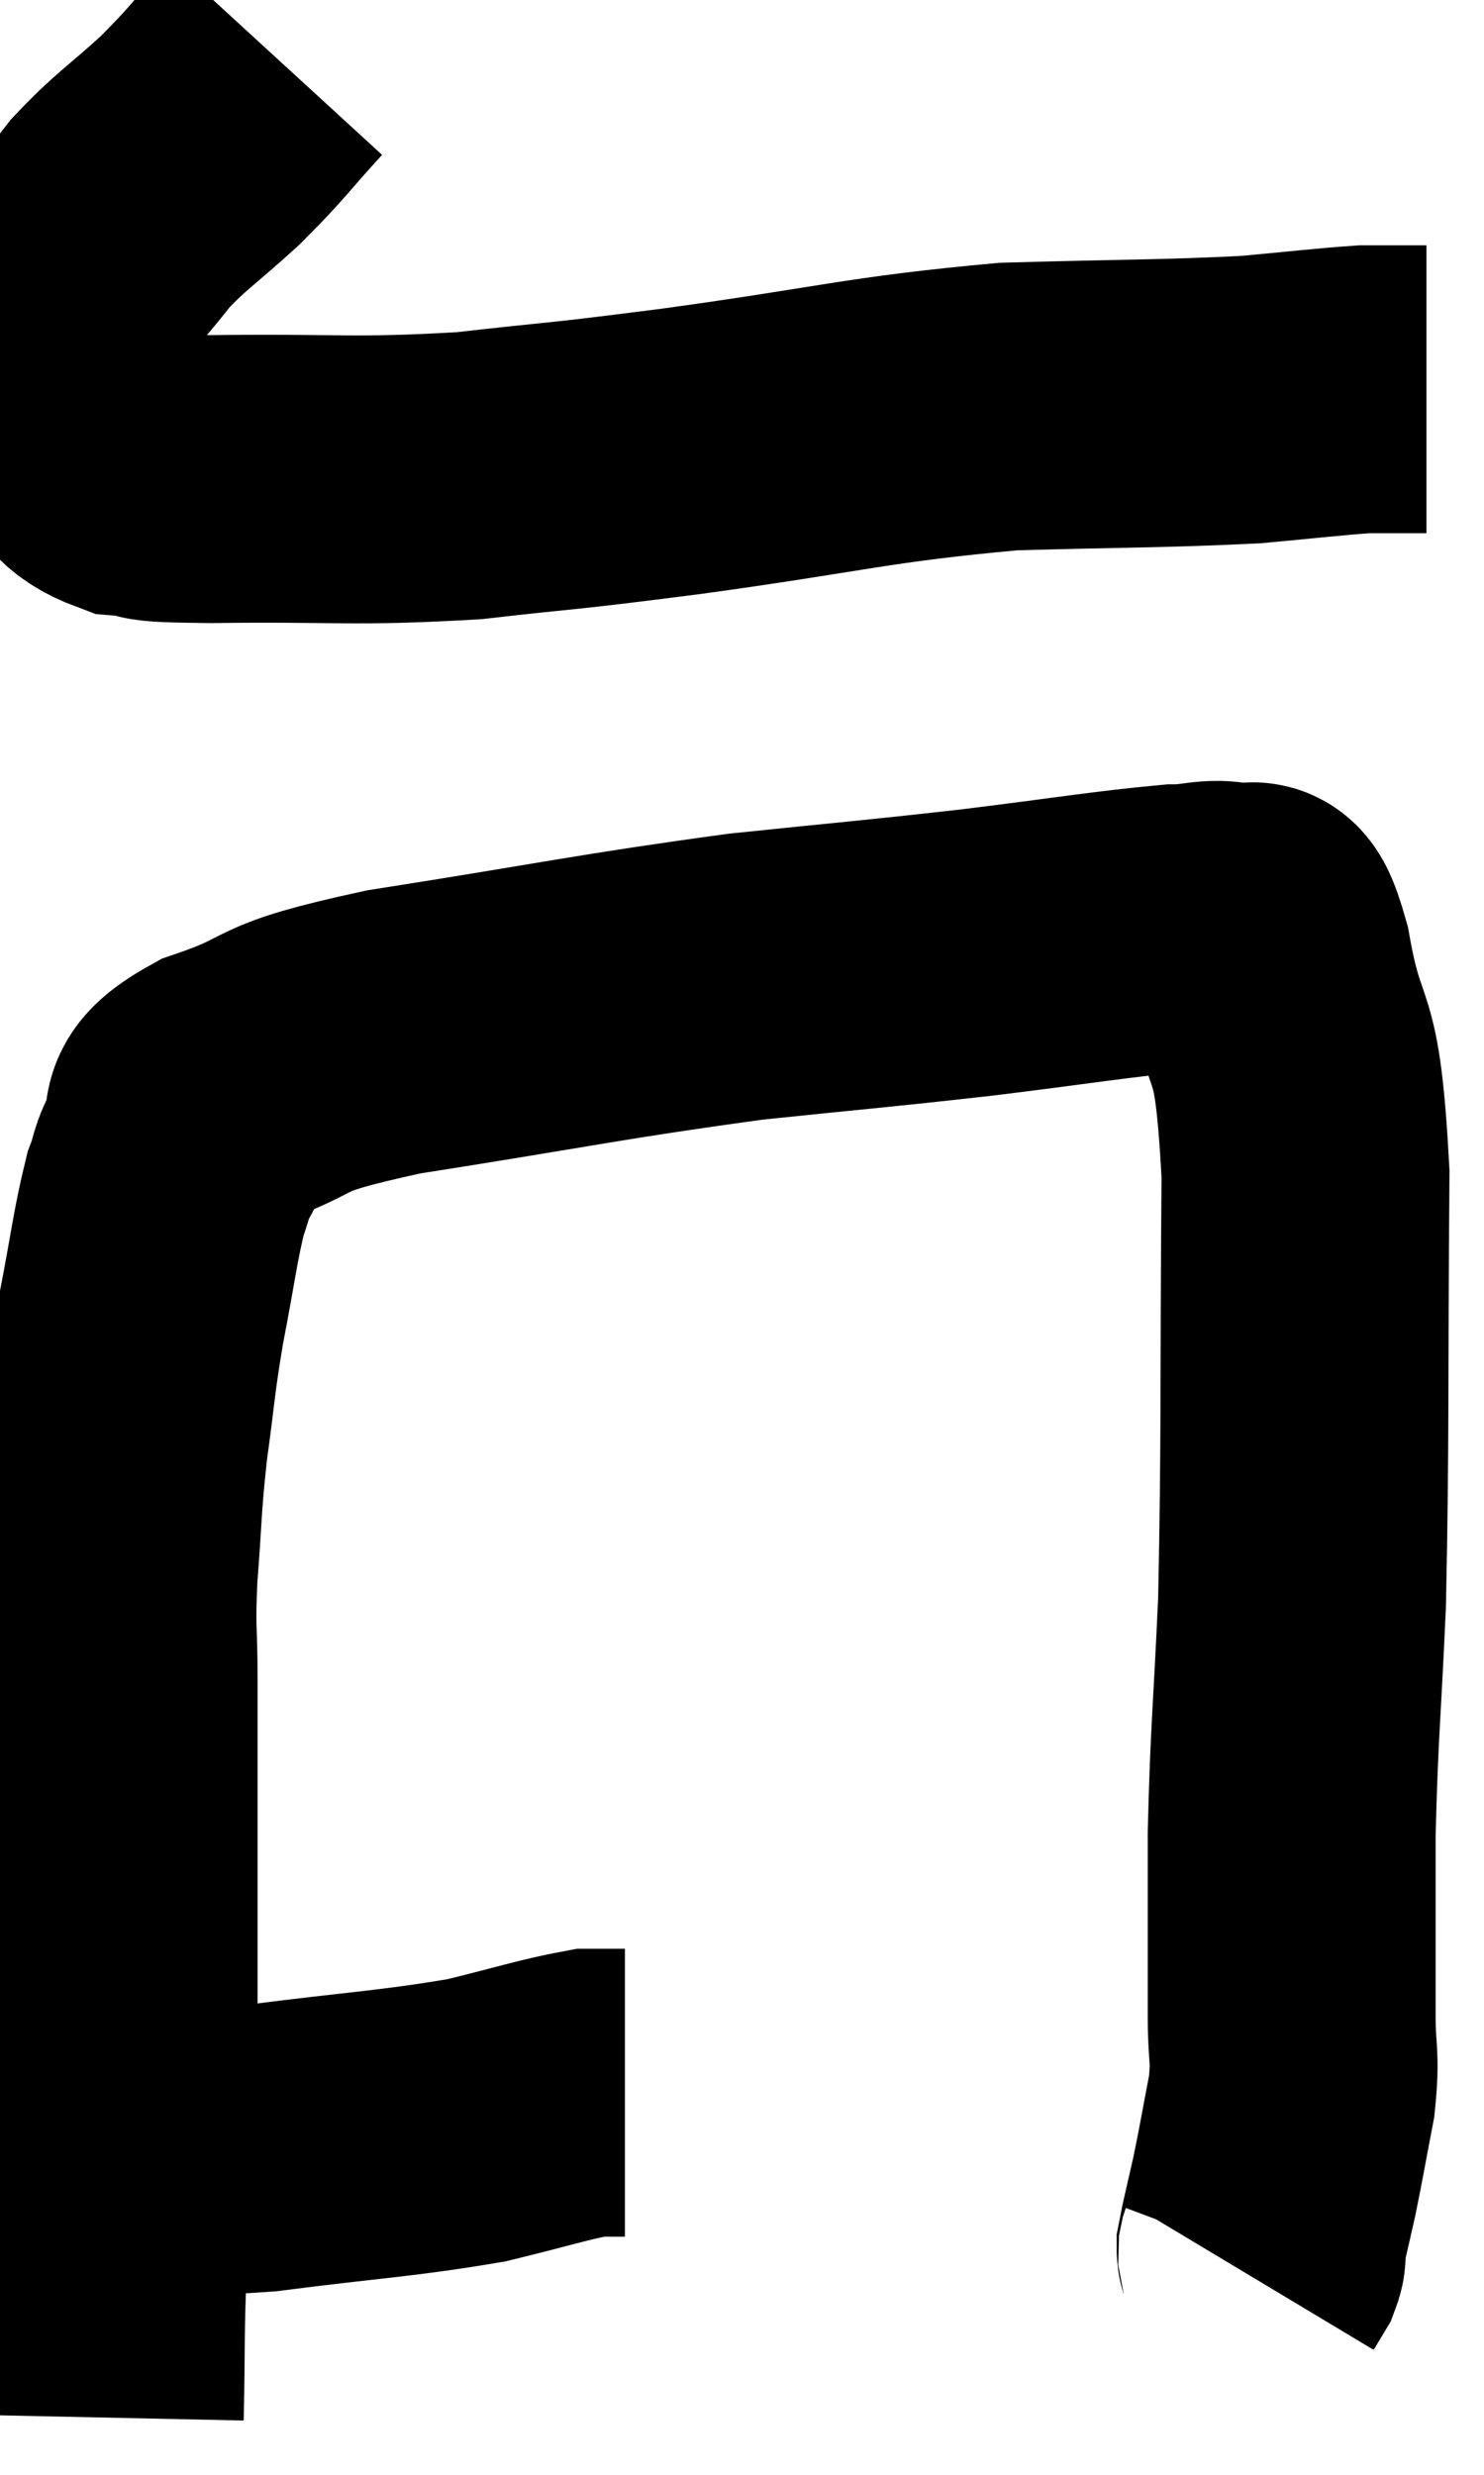 <svg xmlns="http://www.w3.org/2000/svg" viewBox="8.587 2.24 25.773 42.98" width="25.773" height="42.98"><path d="M 13.38 3.24 C 12.72 3.96, 12.735 4.005, 12.06 4.68 C 11.37 5.31, 11.22 5.37, 10.68 5.94 C 10.29 6.45, 10.155 6.54, 9.9 6.96 C 9.78 7.29, 9.735 7.335, 9.66 7.62 C 9.63 7.86, 9.615 7.83, 9.6 8.1 C 9.6 8.4, 9.57 8.385, 9.6 8.7 C 9.66 9.03, 9.66 9.12, 9.72 9.36 C 9.78 9.51, 9.57 9.39, 9.84 9.66 C 10.32 10.05, 10.2 10.215, 10.8 10.44 C 11.52 10.5, 10.755 10.545, 12.24 10.56 C 14.49 10.53, 14.7 10.62, 16.74 10.5 C 18.57 10.29, 18.06 10.38, 20.4 10.08 C 23.25 9.69, 23.625 9.525, 26.1 9.3 C 28.2 9.24, 28.755 9.255, 30.3 9.18 C 31.29 9.09, 31.635 9.045, 32.28 9 C 32.58 9, 32.655 9, 32.88 9 C 33.03 9, 33.06 9, 33.18 9 L 33.36 9" fill="none" stroke="black" stroke-width="5"></path><path d="M 9.78 39.24 C 9.78 39.33, 9.66 39.345, 9.78 39.42 C 10.02 39.48, 9.42 39.51, 10.26 39.54 C 11.7 39.54, 11.49 39.66, 13.14 39.54 C 15 39.3, 15.435 39.3, 16.86 39.06 C 17.85 38.82, 18.195 38.7, 18.84 38.58 C 19.14 38.58, 19.29 38.58, 19.44 38.58 L 19.44 38.58" fill="none" stroke="black" stroke-width="5"></path><path d="M 10.32 44.22 C 10.35 42.81, 10.32 42.87, 10.38 41.4 C 10.47 39.87, 10.515 39.915, 10.56 38.34 C 10.56 36.72, 10.56 36.51, 10.56 35.1 C 10.56 33.9, 10.56 33.63, 10.56 32.7 C 10.56 32.04, 10.56 32.16, 10.56 31.38 C 10.56 30.48, 10.515 30.6, 10.56 29.58 C 10.65 28.44, 10.62 28.41, 10.74 27.3 C 10.89 26.22, 10.86 26.22, 11.04 25.14 C 11.25 24.06, 11.28 23.715, 11.46 22.98 C 11.61 22.59, 11.52 22.65, 11.76 22.2 C 12.09 21.69, 11.505 21.69, 12.42 21.18 C 13.92 20.67, 13.14 20.655, 15.42 20.16 C 18.48 19.68, 19.005 19.545, 21.54 19.2 C 23.55 18.99, 23.7 18.99, 25.56 18.78 C 27.27 18.57, 27.855 18.465, 28.98 18.36 C 29.52 18.36, 29.655 18.225, 30.06 18.36 C 30.33 18.63, 30.3 17.835, 30.6 18.9 C 30.93 20.76, 31.11 19.83, 31.26 22.62 C 31.23 26.34, 31.26 27.195, 31.2 30.06 C 31.11 32.07, 31.065 32.28, 31.02 34.08 C 31.02 35.67, 31.02 36.12, 31.02 37.26 C 31.02 37.95, 31.095 37.905, 31.02 38.64 C 30.87 39.42, 30.855 39.54, 30.72 40.2 C 30.6 40.74, 30.54 40.965, 30.48 41.28 C 30.48 41.37, 30.525 41.34, 30.48 41.46 L 30.3 41.76" fill="none" stroke="black" stroke-width="5"></path></svg>
